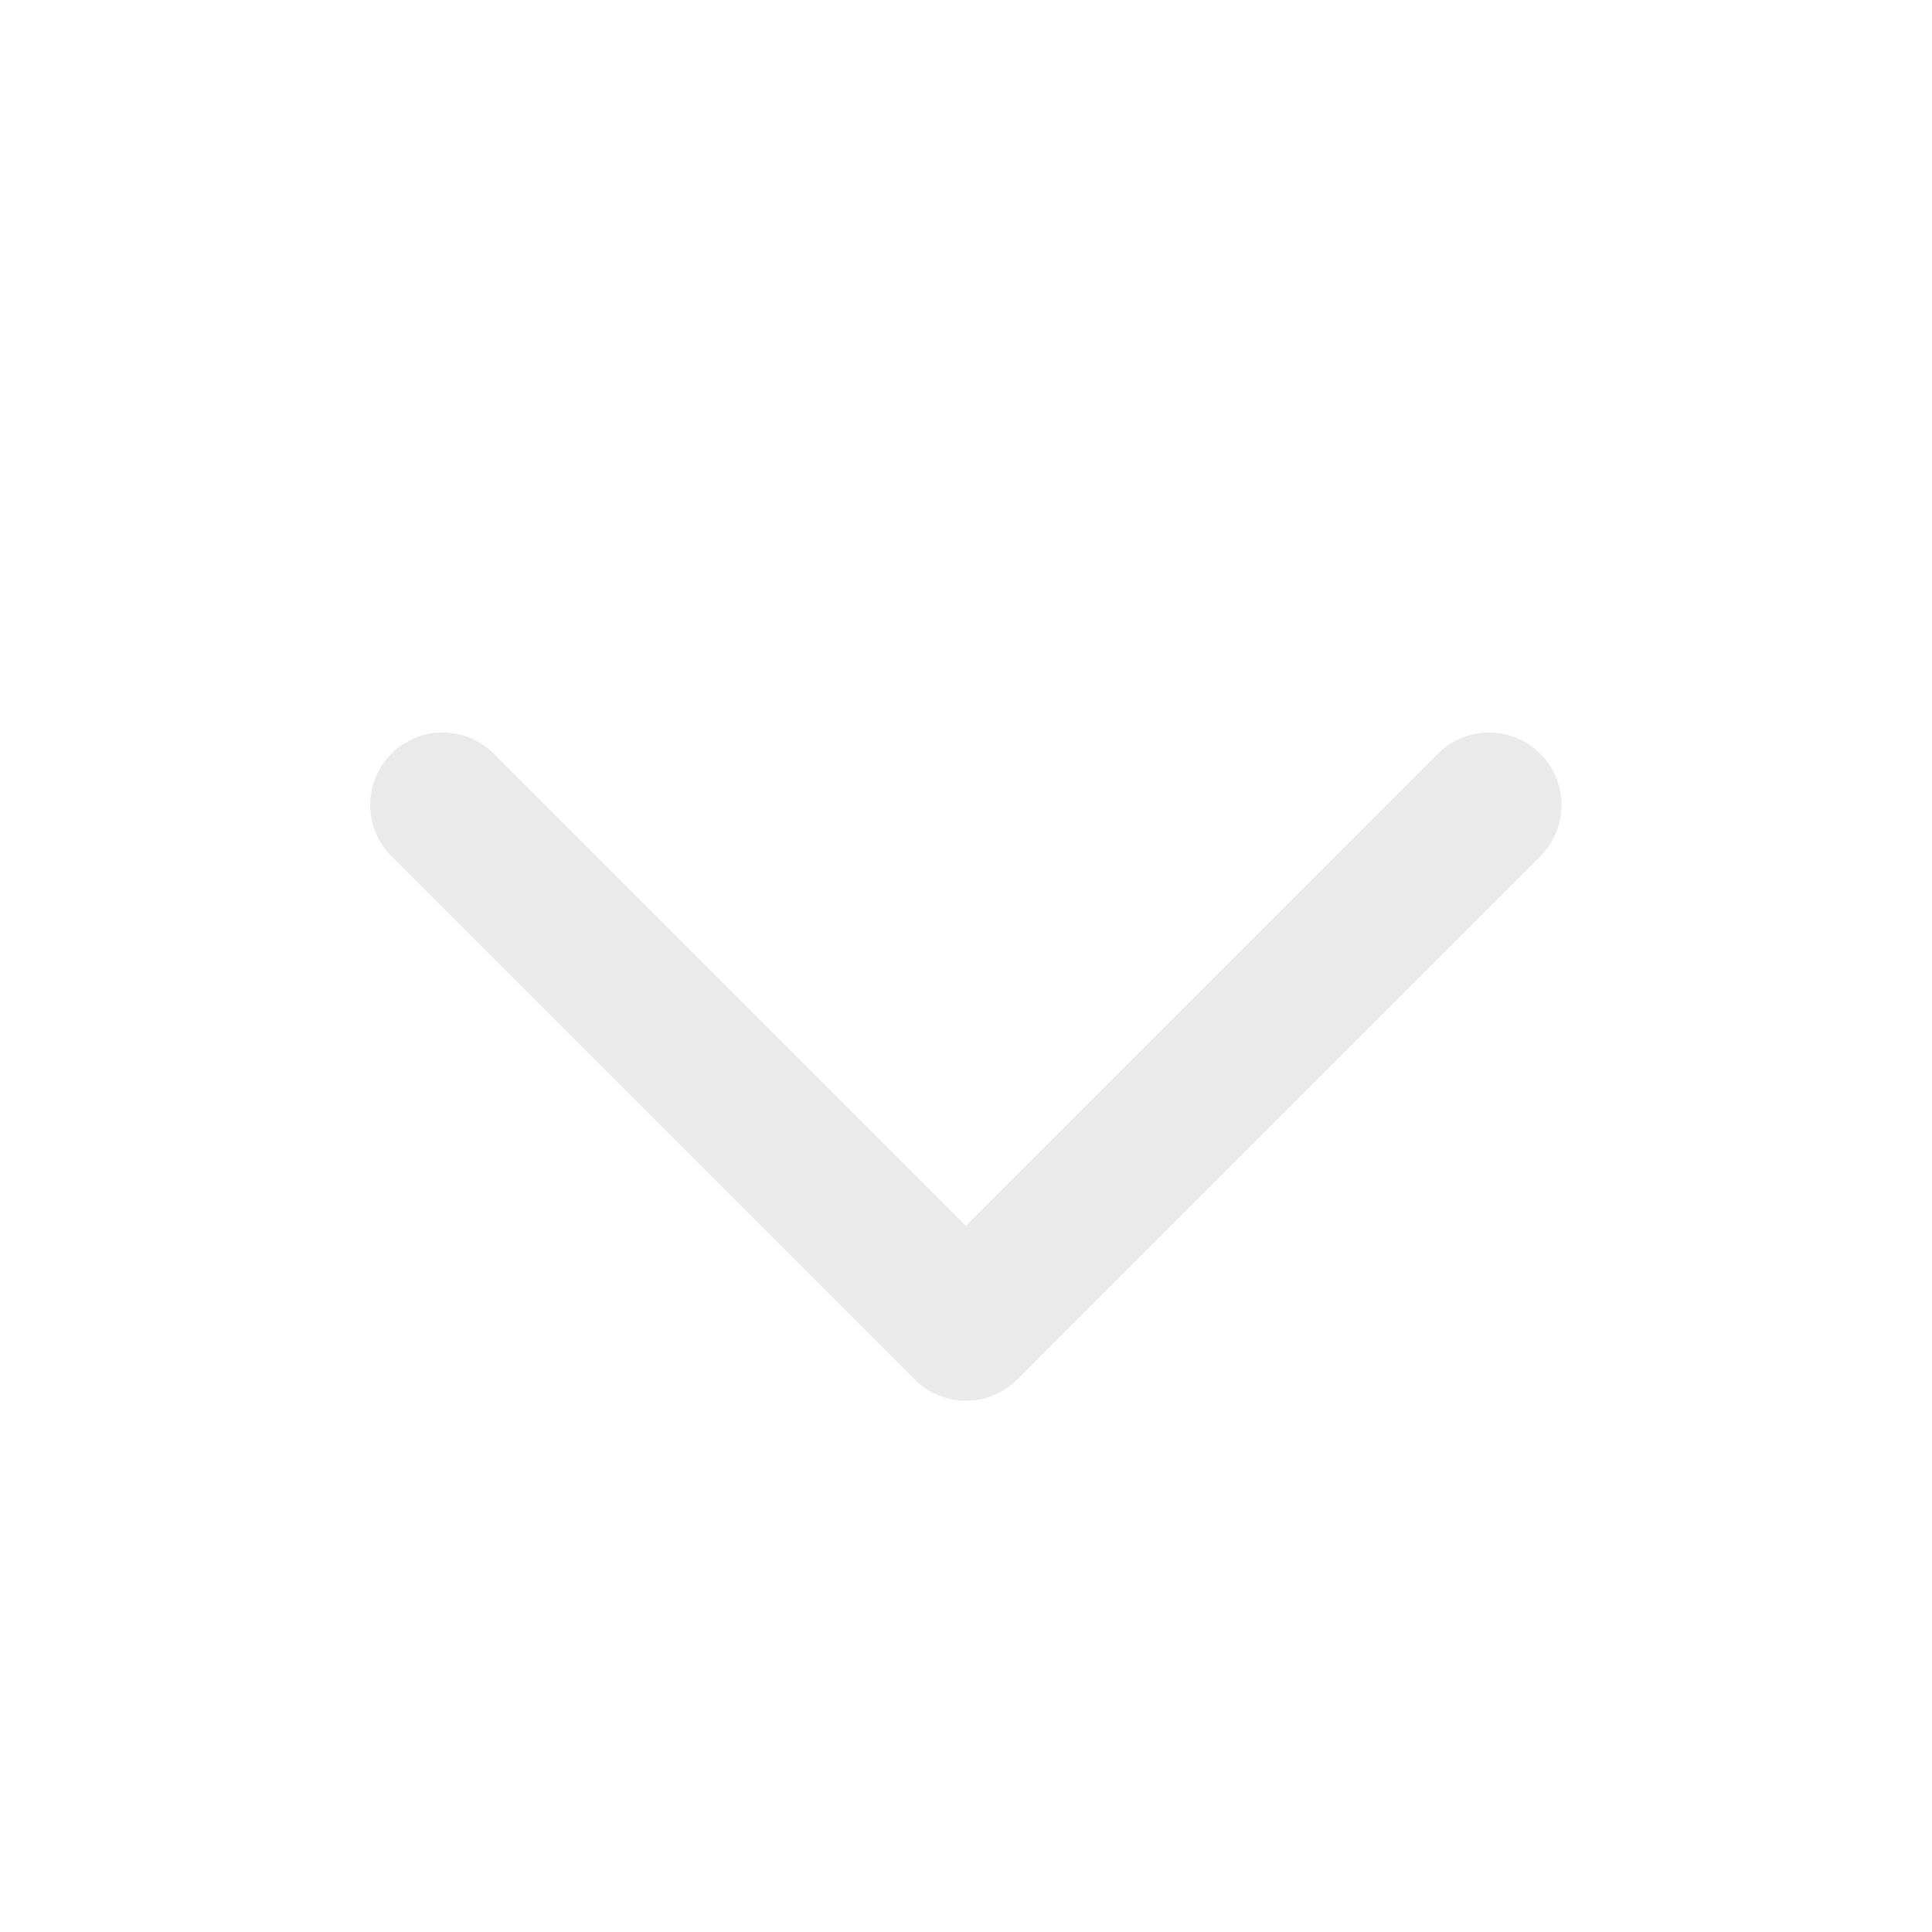 <svg width="20" height="20" viewBox="0 0 20 20" fill="none" xmlns="http://www.w3.org/2000/svg">
<g clip-path="url(#clip0_329_1677)">
<path d="M15.415 8.333L9.999 13.75L4.582 8.333" stroke="#EAEAEA" stroke-width="1.5" stroke-linecap="round" stroke-linejoin="round"/>
</g>
<defs>
<clipPath id="clip0_329_1677">
<rect width="20" height="20" fill="white"/>
</clipPath>
</defs>
</svg>

